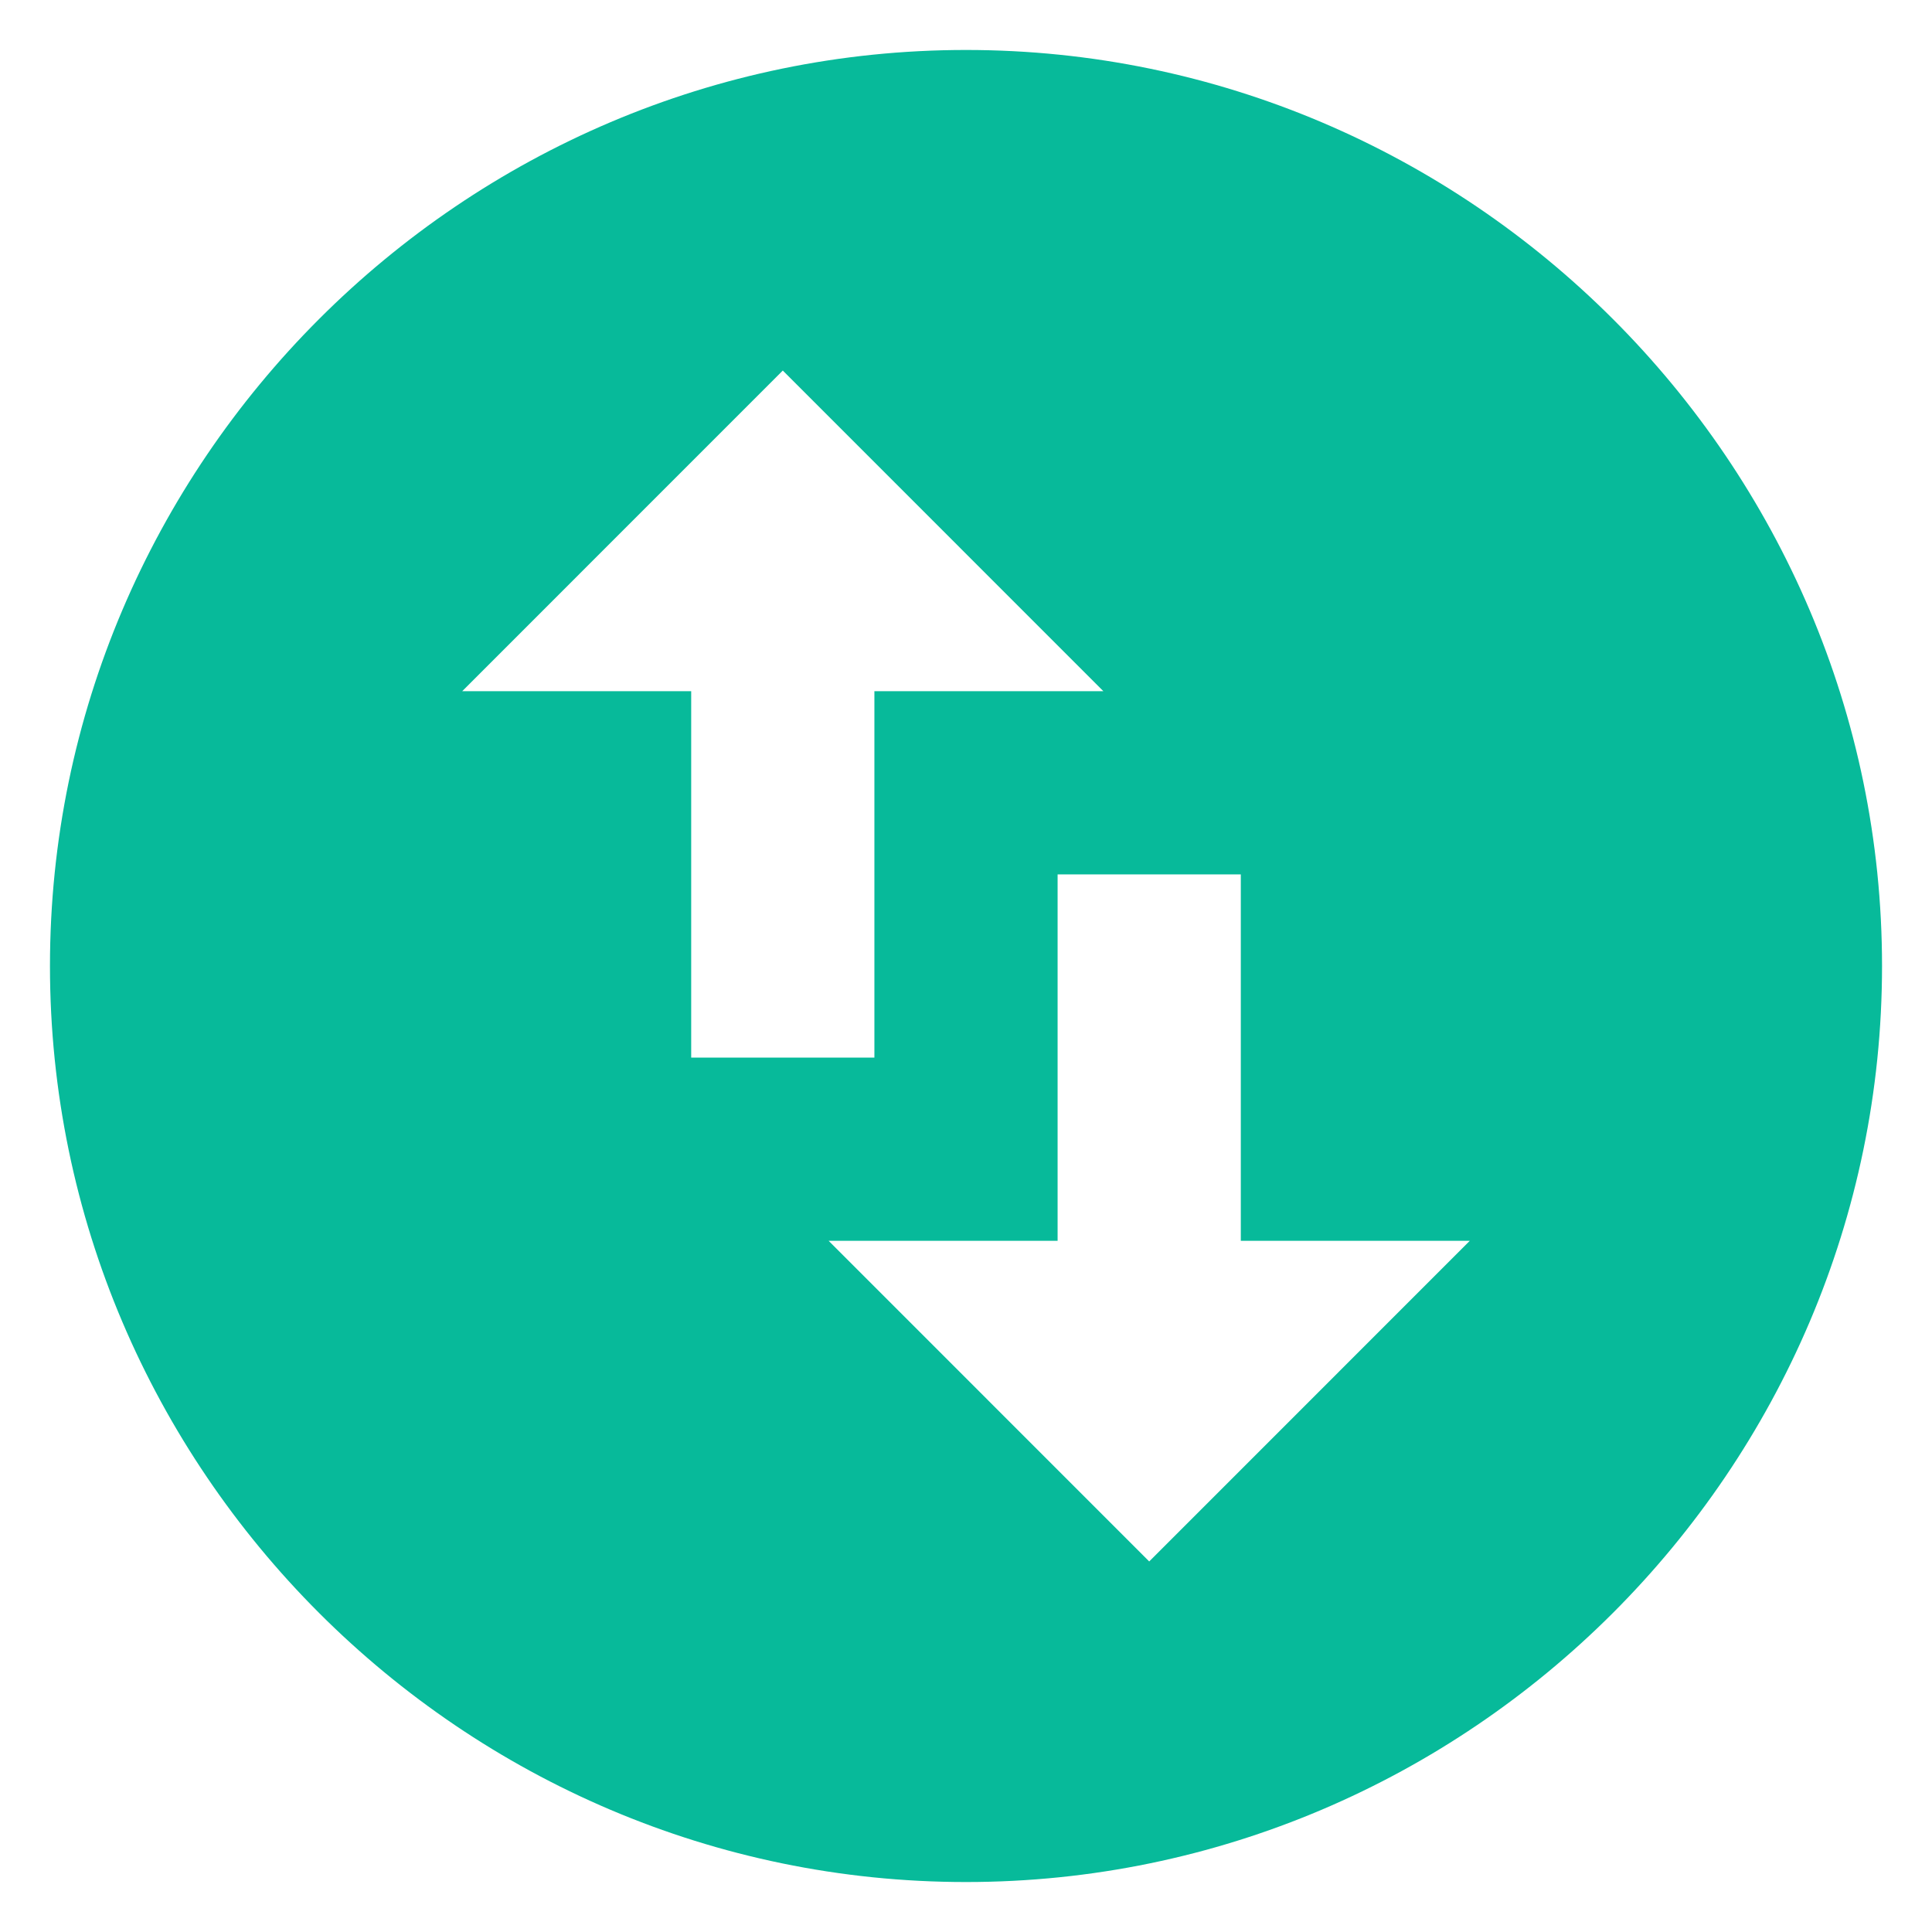 <svg width="29" height="29" viewBox="0 0 29 29" fill="none" xmlns="http://www.w3.org/2000/svg">
<path d="M14.5 0.75C6.938 0.75 0.75 6.938 0.75 14.5C0.75 22.062 6.938 28.25 14.5 28.25C22.062 28.25 28.25 22.062 28.25 14.5C28.25 6.938 22.062 0.75 14.5 0.75ZM6.938 10.375L11.75 5.562L16.562 10.375H13.125V15.875H10.375V10.375H6.938ZM22.062 18.625L17.25 23.438L12.438 18.625H15.875V13.125H18.625V18.625H22.062Z" fill="#07BA9A"/>
</svg>
